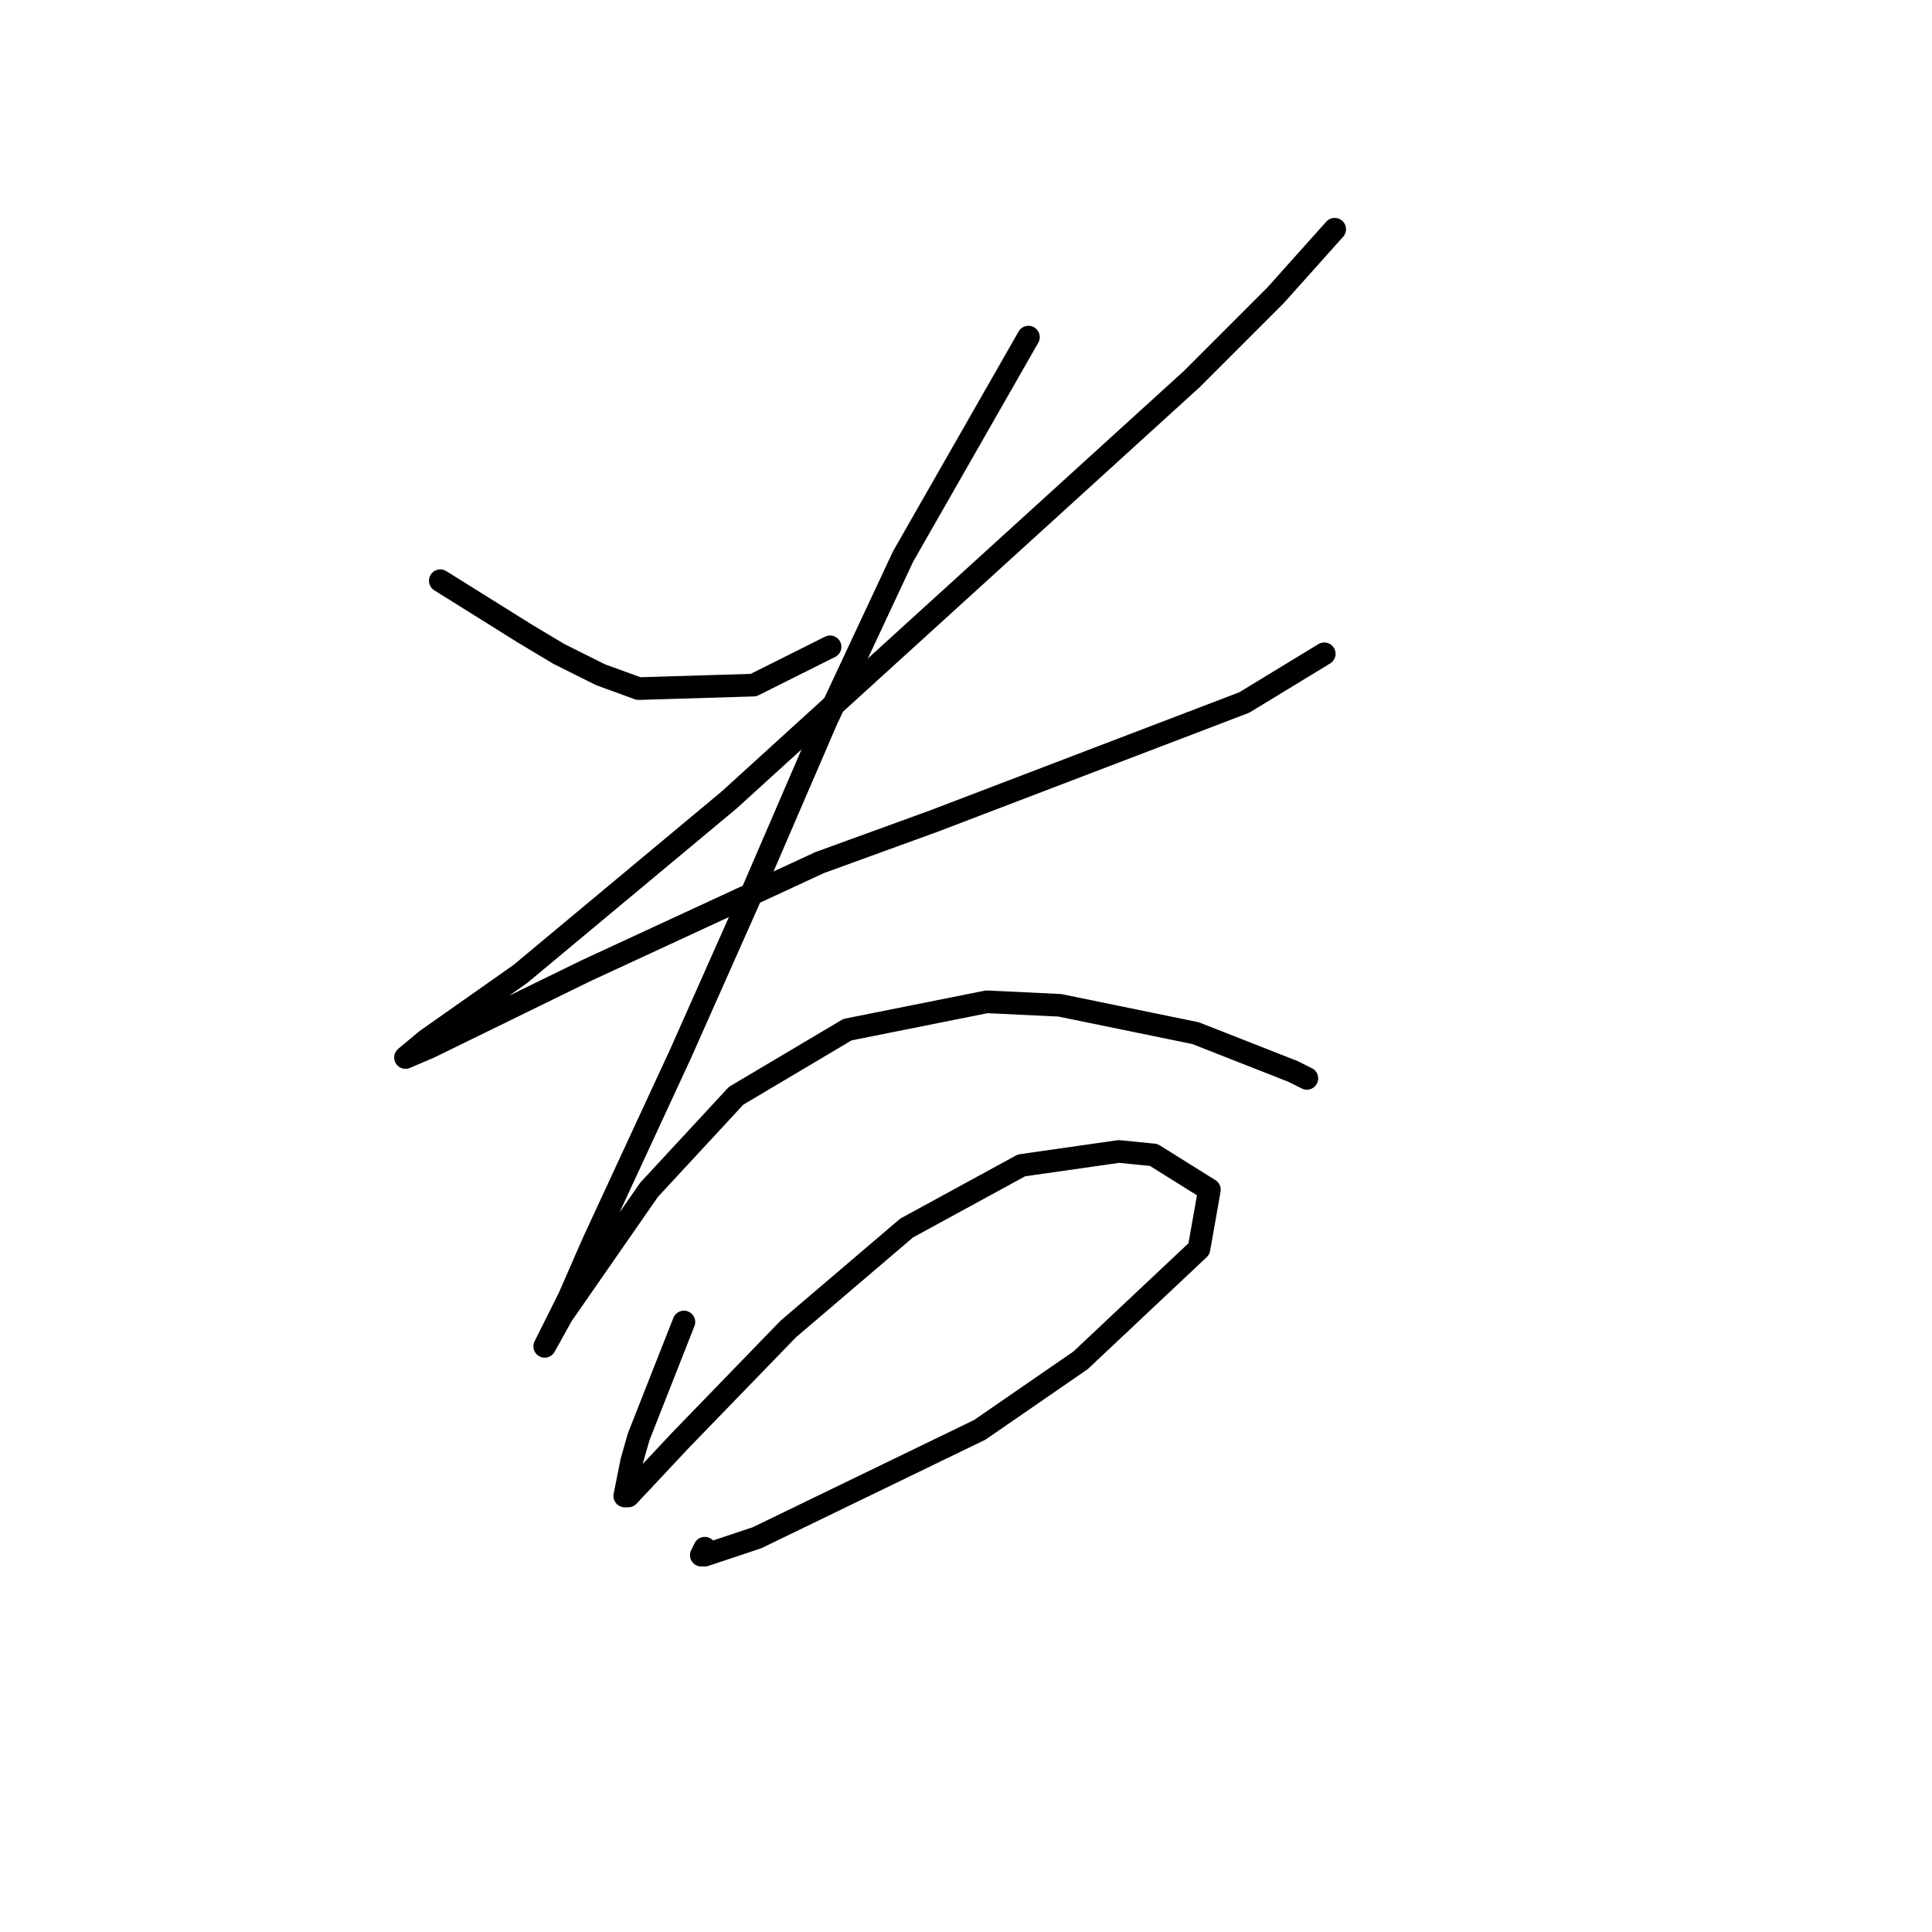 <?xml version="1.0" standalone="no"?>
    <svg width="256" height="256" xmlns="http://www.w3.org/2000/svg" version="1.1">
    <polyline stroke="black" stroke-width="3" stroke-linecap="round" fill="transparent" stroke-linejoin="round" points="58.341 76.948 69.409 83.865 74.02 86.631 79.554 89.398 84.626 91.243 99.844 90.782 109.989 85.709 109.989 85.709 " />
        <polyline stroke="black" stroke-width="3" stroke-linecap="round" fill="transparent" stroke-linejoin="round" points="176.854 30.373 169.015 39.134 157.947 50.202 96.616 105.999 68.948 129.056 56.497 137.818 53.73 140.124 56.958 138.74 77.709 128.595 108.605 114.3 123.823 108.766 164.864 93.087 175.47 86.631 175.47 86.631 " />
        <polyline stroke="black" stroke-width="3" stroke-linecap="round" fill="transparent" stroke-linejoin="round" points="136.274 44.668 119.673 73.72 109.528 95.393 99.383 118.911 90.16 139.662 78.631 164.564 75.404 171.942 72.176 178.398 74.481 174.248 86.01 157.647 97.538 145.196 112.295 136.434 130.74 132.745 140.424 133.206 158.408 136.896 171.32 141.968 173.165 142.89 173.165 142.89 " />
        <polyline stroke="black" stroke-width="3" stroke-linecap="round" fill="transparent" stroke-linejoin="round" points="90.621 175.17 84.626 190.388 83.704 193.616 82.782 198.227 83.243 198.227 90.16 190.849 104.455 176.092 120.134 162.719 135.352 154.419 148.263 152.574 152.875 153.035 160.253 157.647 158.87 165.486 143.191 180.242 129.818 189.465 100.305 203.761 93.388 206.066 92.927 206.066 93.388 205.144 93.388 205.144 " />
        </svg>